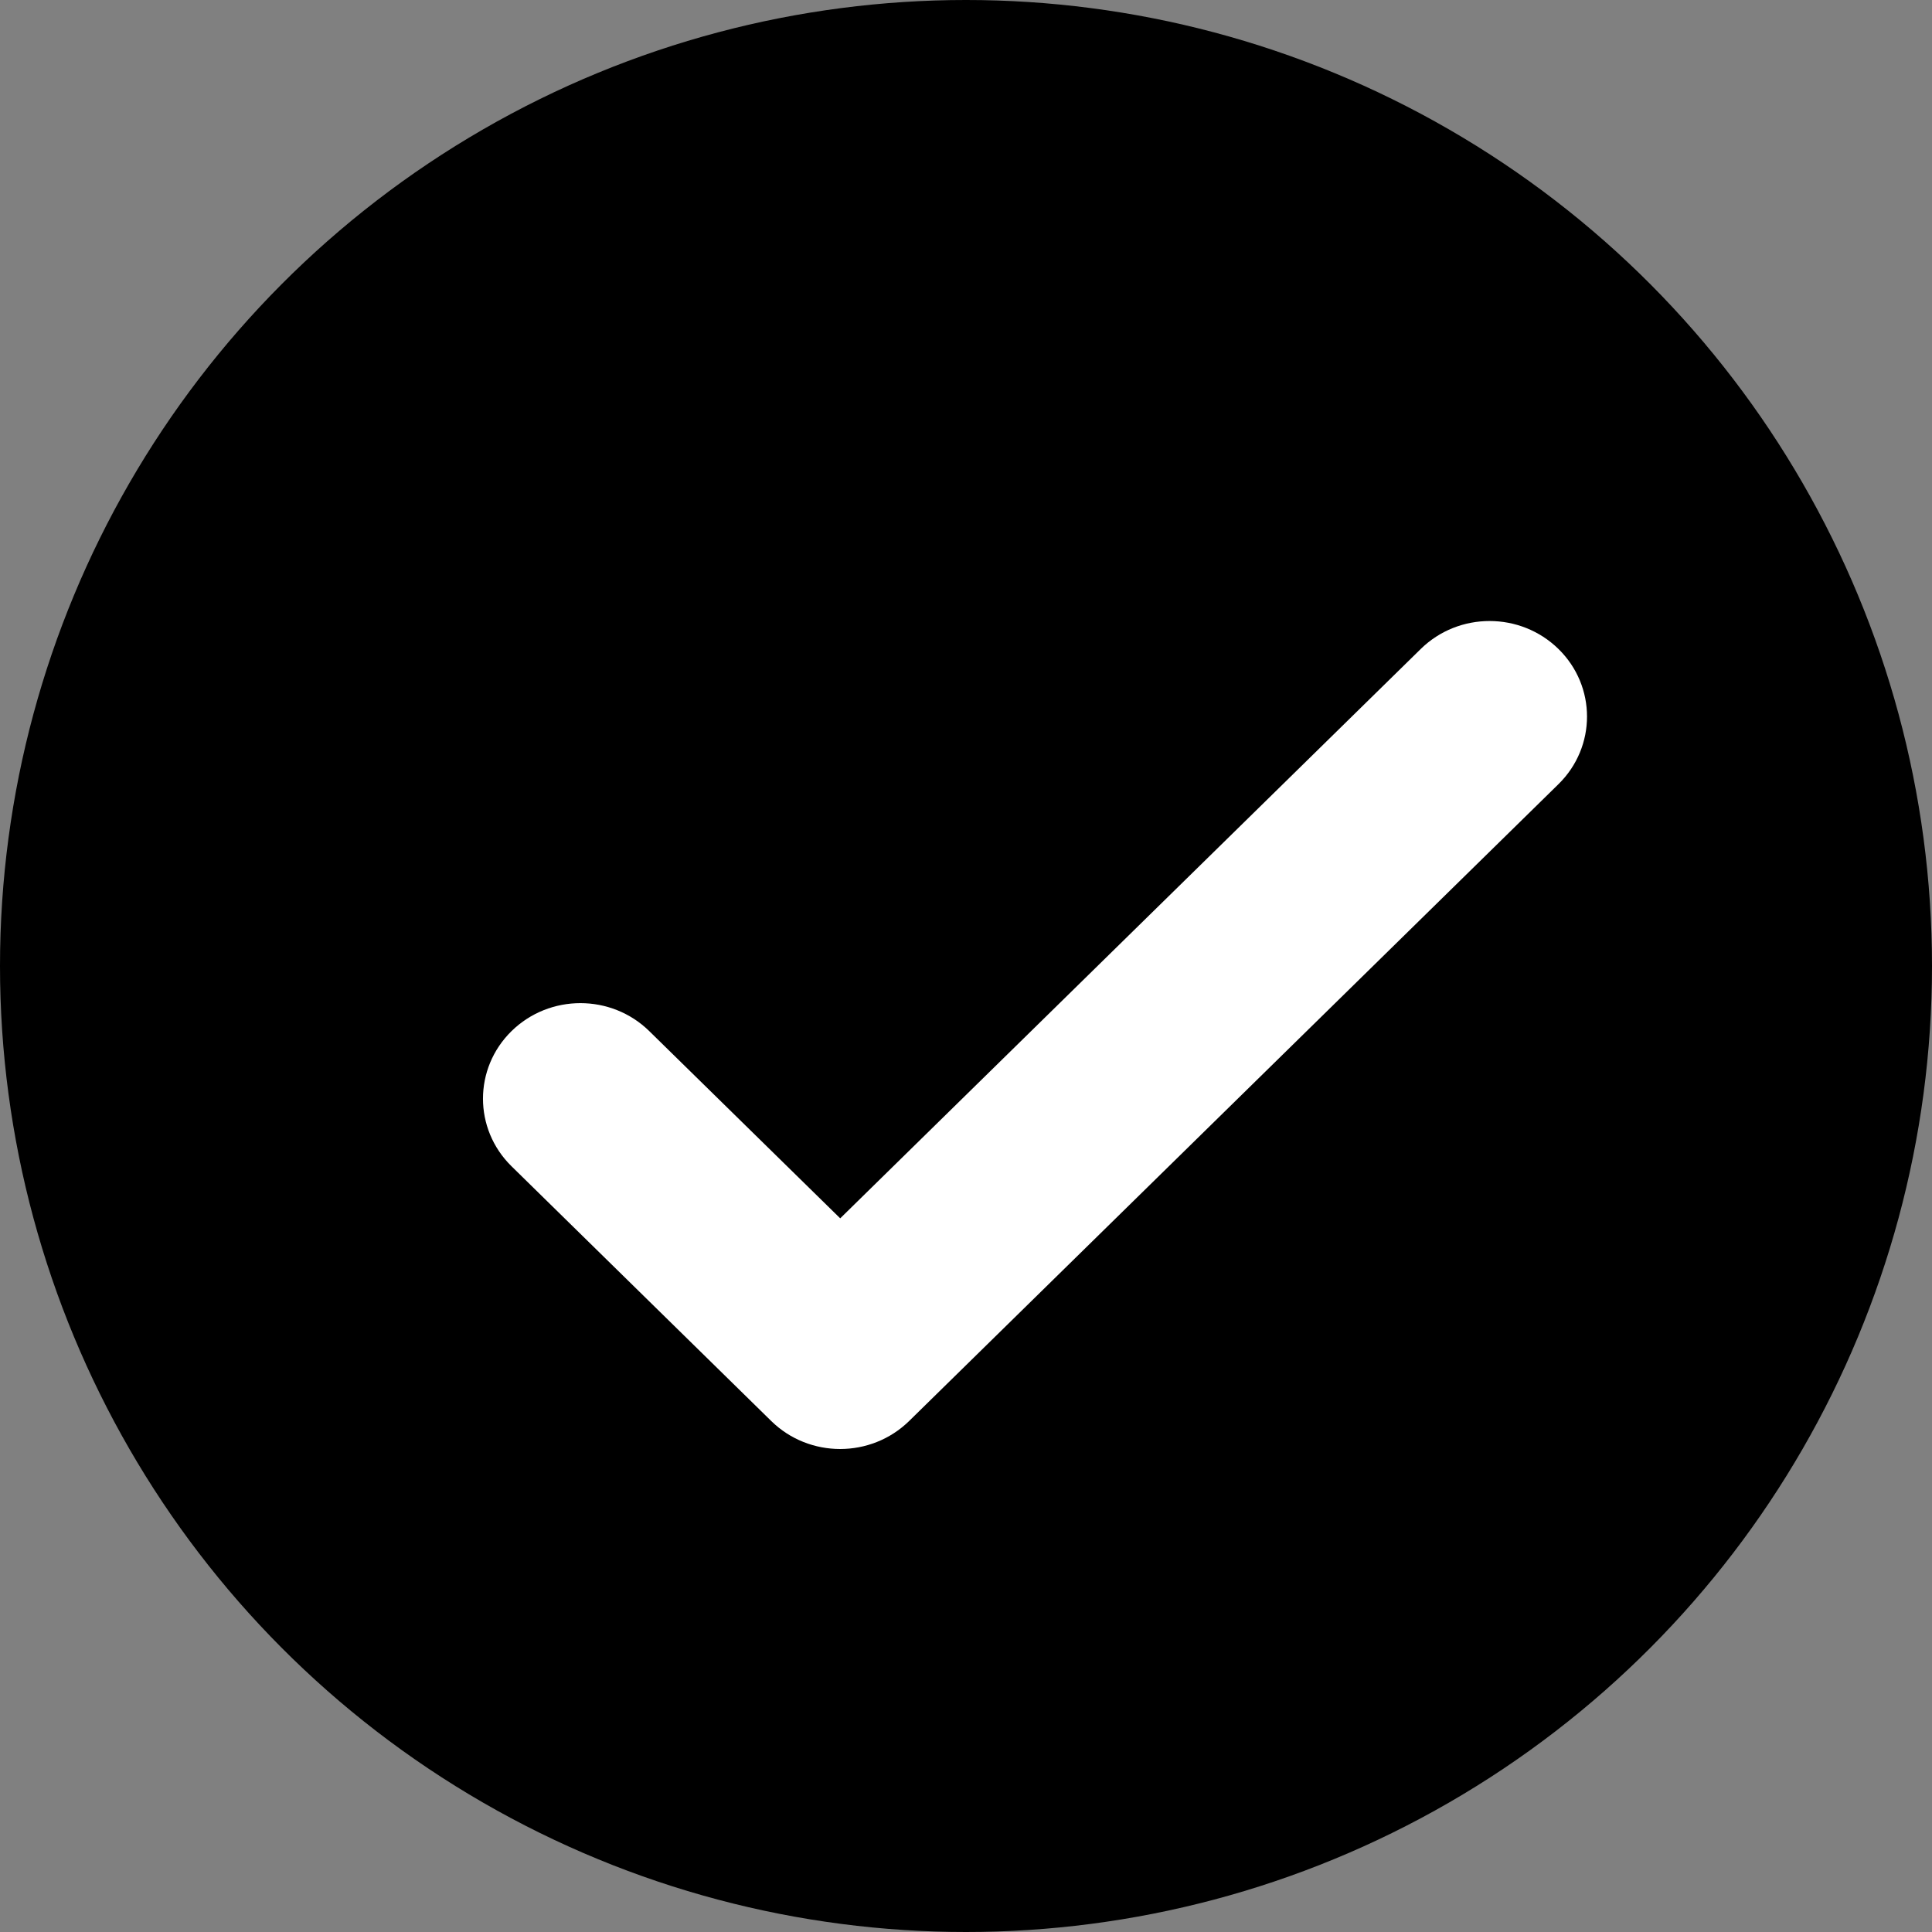<svg width="28" height="28" viewBox="0 0 28 28" fill="none" xmlns="http://www.w3.org/2000/svg">
    <rect x="0" y="0" width="28" height="28" fill="#808080" stroke="none"/>
    <path fill-rule="evenodd" clip-rule="evenodd"
        d="M24.587 12.405C25.138 12.946 25.138 13.823 24.587 14.364L15.175 23.595C14.623 24.135 13.729 24.135 13.178 23.595L9.414 19.902C8.862 19.361 8.862 18.485 9.414 17.944C9.965 17.403 10.859 17.403 11.41 17.944L14.177 20.657L22.59 12.405C23.141 11.865 24.035 11.865 24.587 12.405Z"
        fill="black" />
    <circle cx="14" cy="14" r="14" fill="black" />
    <path fill-rule="evenodd" clip-rule="evenodd"
        d="M22.587 9.406C23.138 9.946 23.138 10.823 22.587 11.364L13.175 20.595C12.623 21.135 11.729 21.135 11.178 20.595L7.413 16.902C6.862 16.361 6.862 15.485 7.413 14.944C7.965 14.403 8.859 14.403 9.41 14.944L12.177 17.657L20.59 9.406C21.141 8.865 22.035 8.865 22.587 9.406Z"
        fill="white" />
</svg>